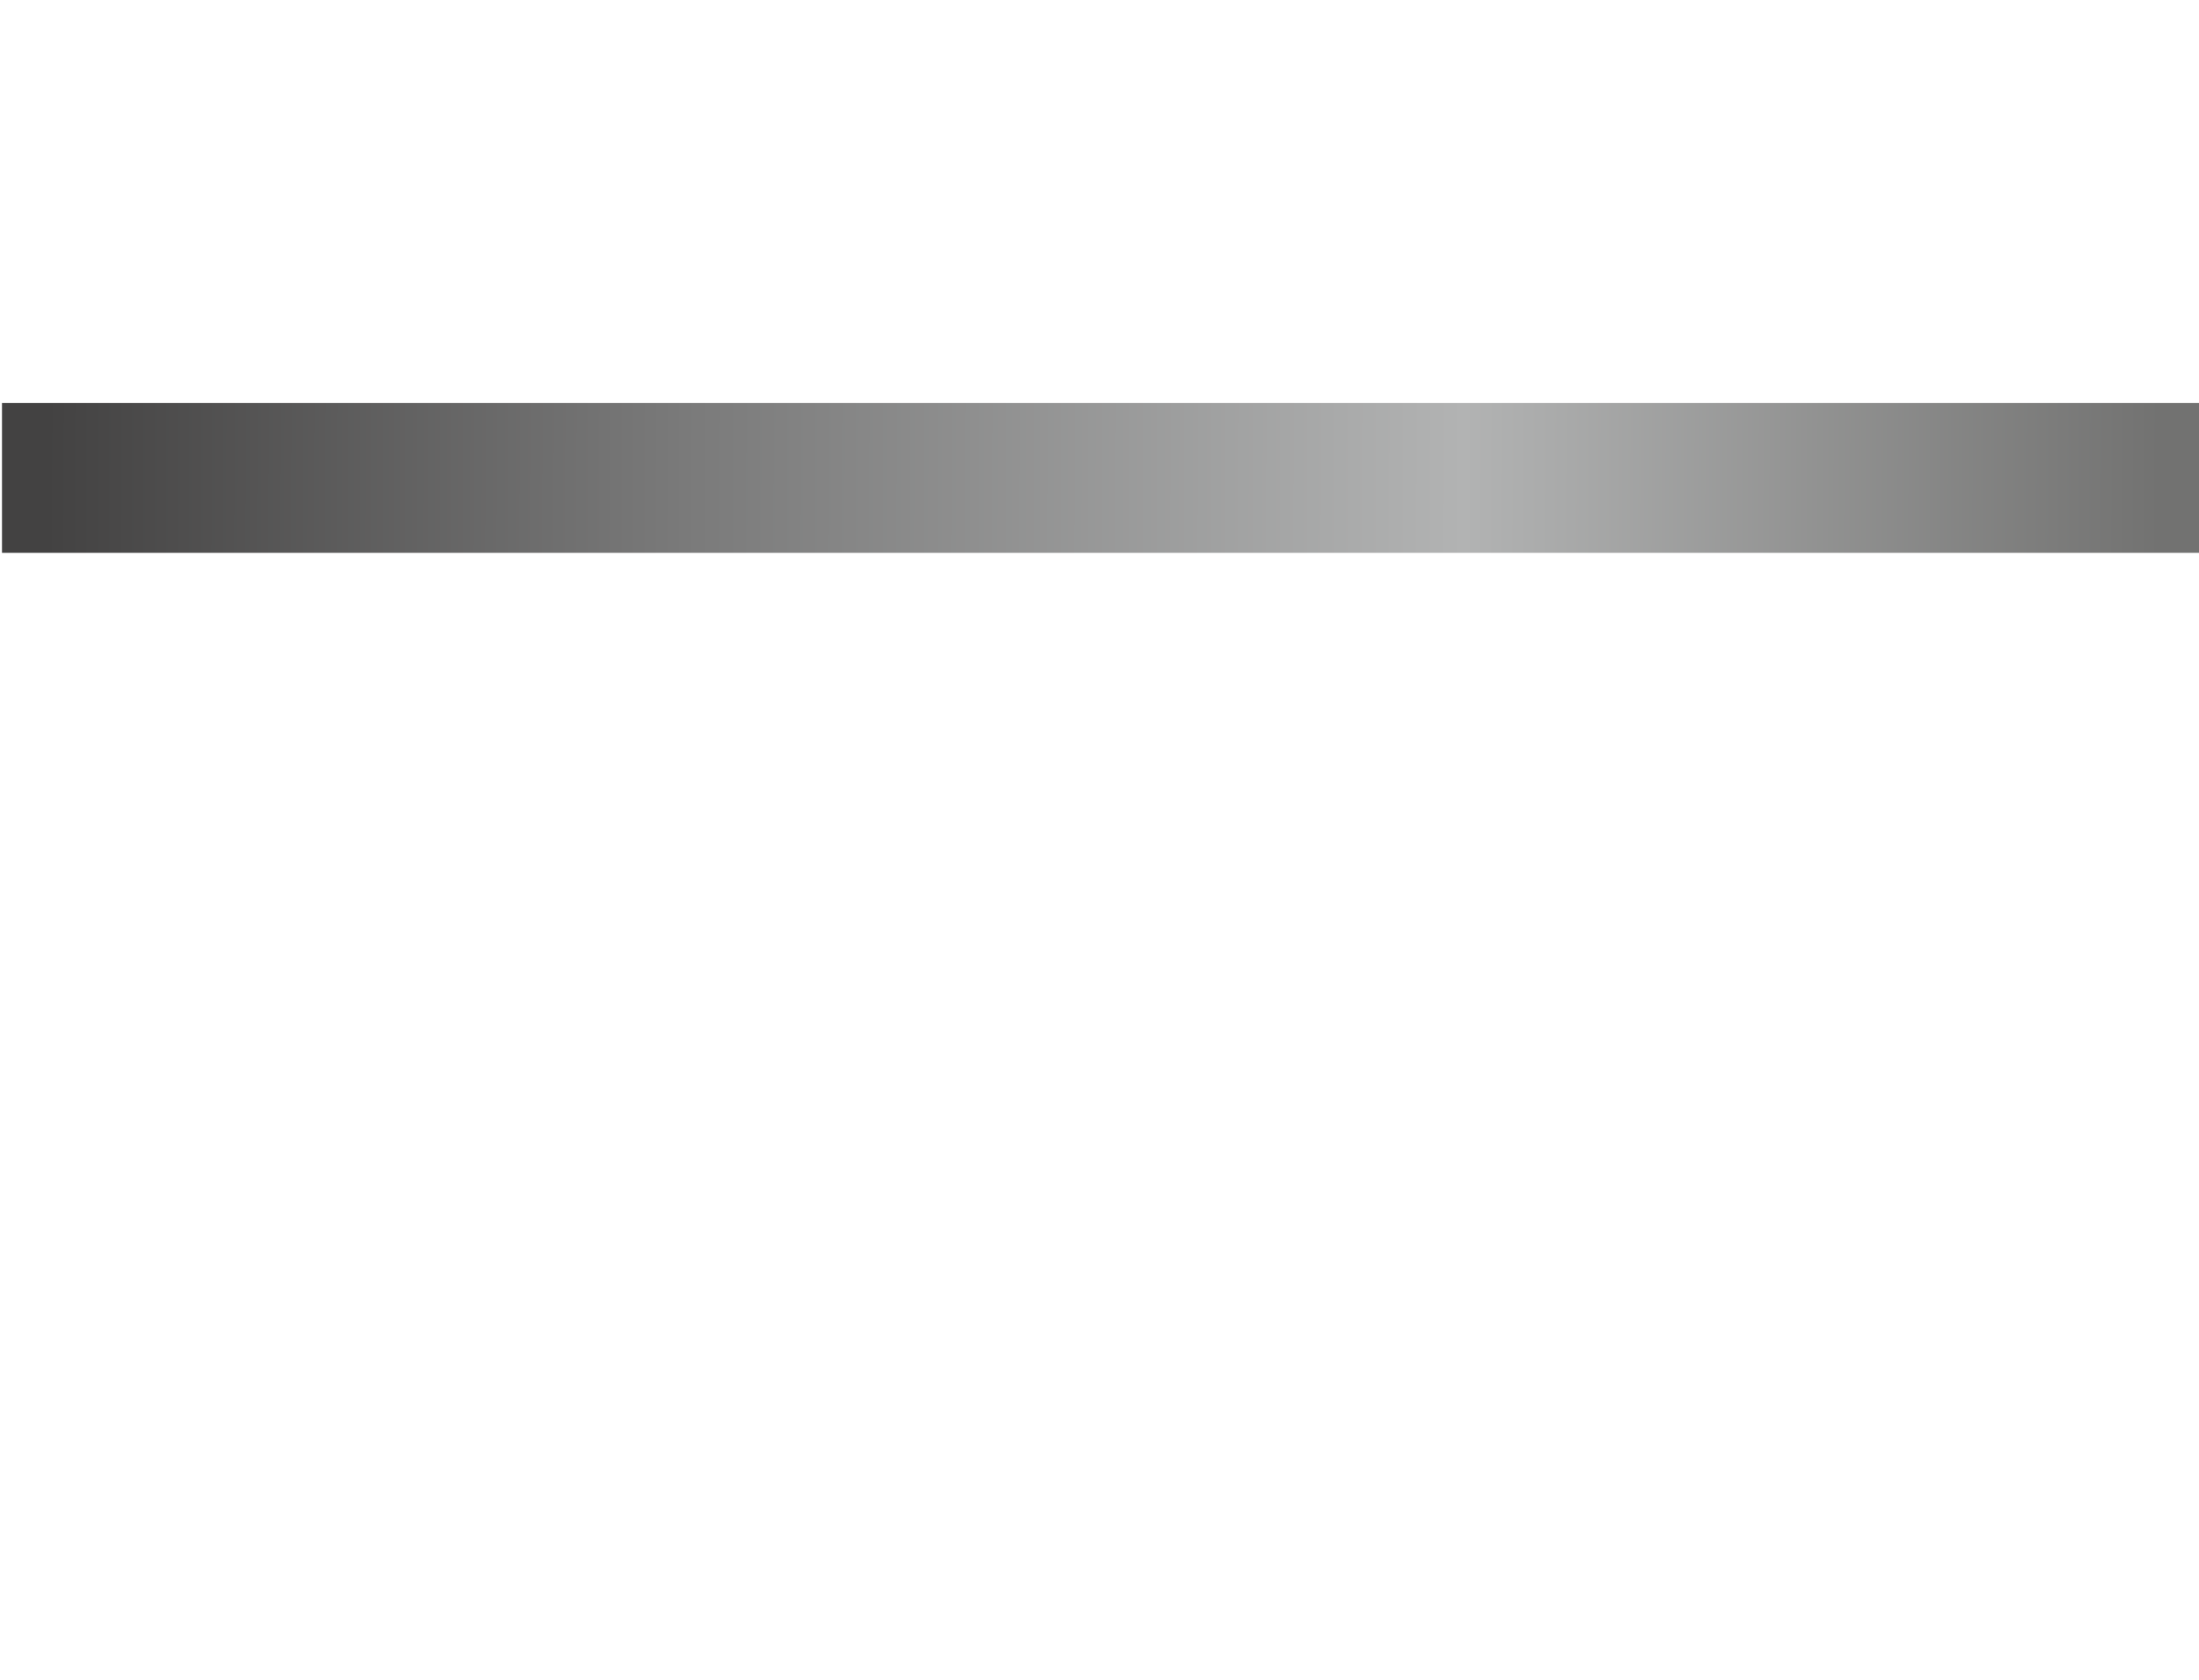 <?xml version="1.0" encoding="UTF-8"?>
<!DOCTYPE svg PUBLIC "-//W3C//DTD SVG 1.1//EN" "http://www.w3.org/Graphics/SVG/1.1/DTD/svg11.dtd">
<!-- Creator: CorelDRAW 2021.5 -->
<svg xmlns="http://www.w3.org/2000/svg" xml:space="preserve" width="5303px" height="4051px" version="1.1" style="shape-rendering:geometricPrecision; text-rendering:geometricPrecision; image-rendering:optimizeQuality; fill-rule:evenodd; clip-rule:evenodd"
viewBox="0 0 5303 4051.07"
 xmlns:xlink="http://www.w3.org/1999/xlink"
 xmlns:xodm="http://www.corel.com/coreldraw/odm/2003">
 <defs>
  <style type="text/css">
   <![CDATA[
    .fil0 {fill:url(#id0)}
   ]]>
  </style>
  <linearGradient id="id0" gradientUnits="userSpaceOnUse" x1="112.29" y1="1092.23" x2="5208.47" y2="1108.31">
   <stop offset="0" style="stop-opacity:1; stop-color:#434242"/>
   <stop offset="0.302" style="stop-opacity:1; stop-color:#7A7A7A"/>
   <stop offset="0.671" style="stop-opacity:1; stop-color:#B2B3B3"/>
   <stop offset="1" style="stop-opacity:1; stop-color:#727271"/>
  </linearGradient>
 </defs>
 <g id="Слой_x0020_1">
  <rect id="шайба" class="fil0" x="4.74" y="971.71" width="5303" height="361.57"/>
 </g>
</svg>
